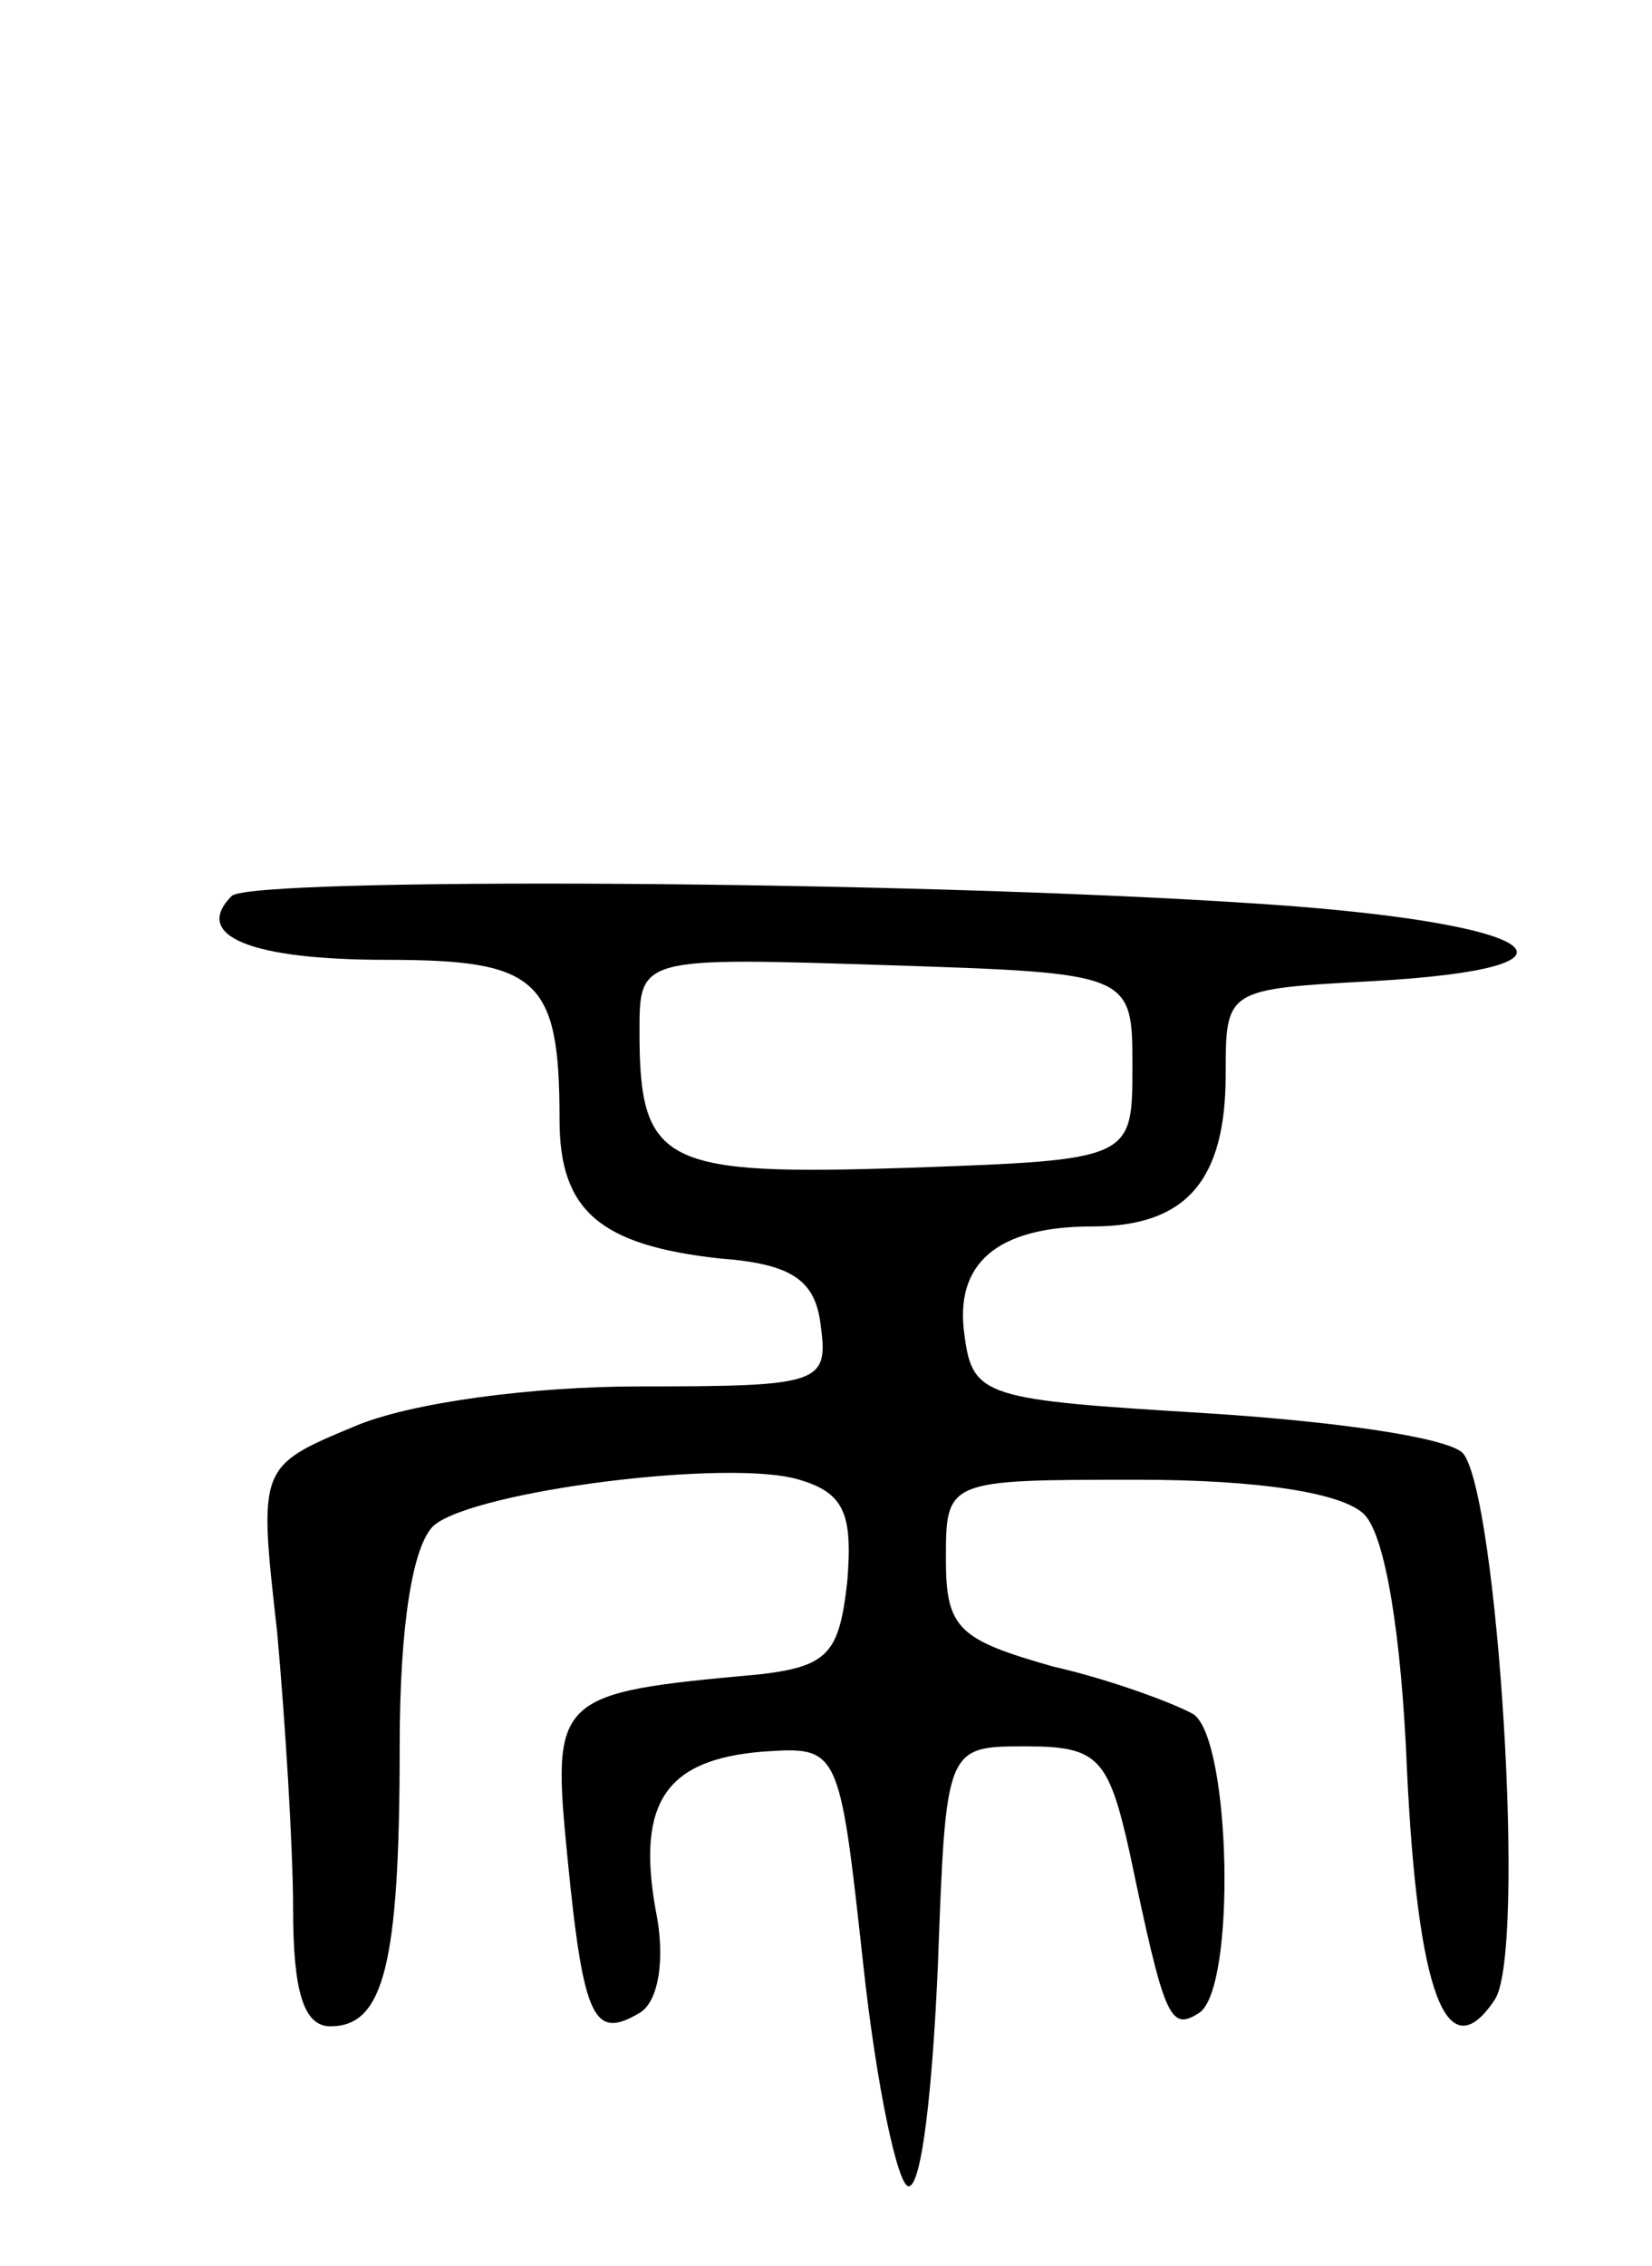 <svg version="1.0" xmlns="http://www.w3.org/2000/svg"
 width="62pt" height="85pt" viewBox="0 0 62 85"
 preserveAspectRatio="xMidYMid meet">
<g transform="translate(0,85) scale(0.1,-0.1)"
fill="#000000" stroke="none">
<path d="M87 514 c-15 -15 7 -24 58 -24 57 0 65 -7 65 -60 0 -34 15 -47 60
-52 27 -2 36 -8 38 -25 3 -22 0 -23 -68 -23 -40 0 -86 -6 -107 -15 -36 -15
-36 -15 -29 -77 3 -33 6 -81 6 -104 0 -31 4 -44 14 -44 20 0 26 23 26 105 0
46 5 76 13 83 16 13 111 25 137 17 17 -5 20 -13 18 -38 -3 -27 -7 -32 -33 -35
-77 -7 -78 -8 -72 -69 6 -61 10 -68 27 -58 7 4 10 20 6 39 -7 40 4 56 40 59
29 2 29 2 38 -80 5 -46 13 -83 17 -83 5 0 9 37 11 83 3 82 3 82 33 82 27 0 31
-4 39 -40 13 -62 15 -67 26 -60 14 9 12 102 -2 112 -7 4 -31 13 -53 18 -35 10
-40 14 -40 40 0 30 0 30 72 30 46 0 77 -5 85 -13 8 -8 14 -46 16 -95 4 -85 15
-114 33 -87 12 18 1 190 -12 205 -6 6 -49 12 -97 15 -82 5 -87 6 -90 29 -4 27
12 41 48 41 35 0 50 17 50 57 0 32 0 32 55 35 89 5 64 22 -42 29 -134 9 -378
10 -386 3z m338 -64 c0 -35 0 -35 -84 -38 -92 -3 -101 1 -101 51 0 28 0 28 93
25 92 -3 92 -3 92 -38z"/>
</g>
</svg>

